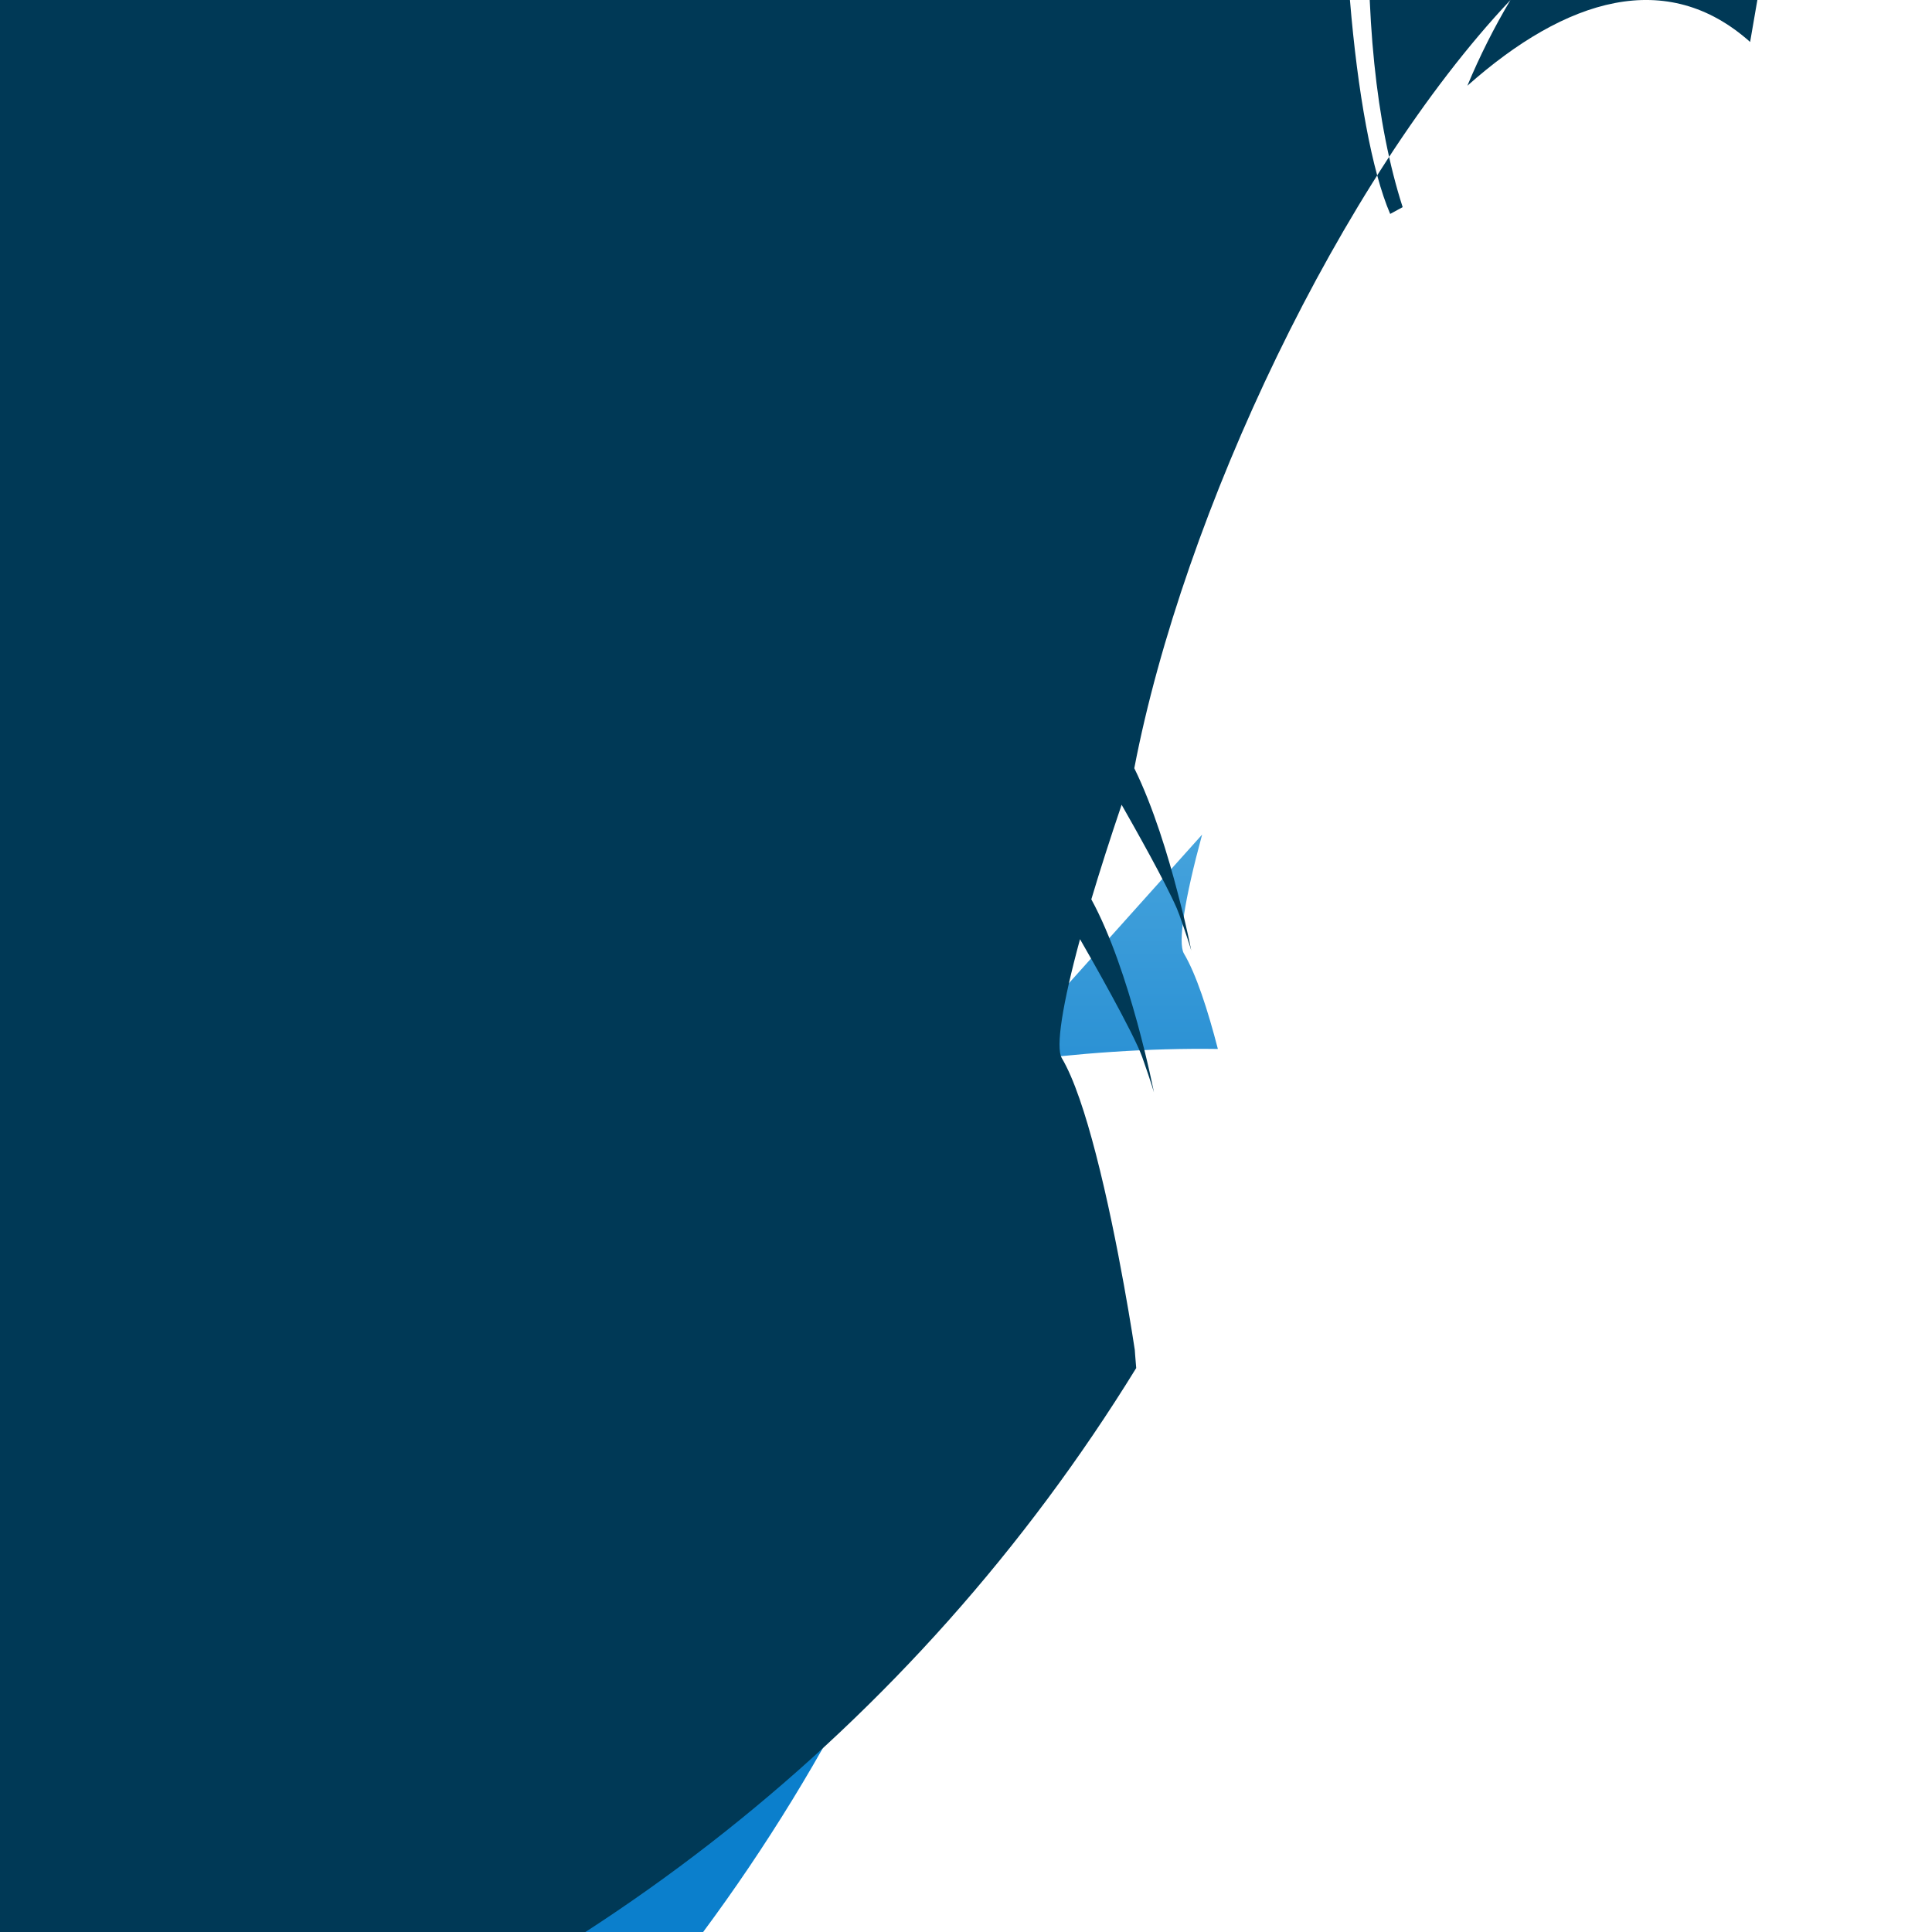 <?xml version="1.0" encoding="UTF-8"?>
<svg xmlns="http://www.w3.org/2000/svg" xmlns:xlink="http://www.w3.org/1999/xlink" width="150px" height="150px" viewBox="0 0 150 150" version="1.1">
<defs>
<linearGradient id="linear0" gradientUnits="userSpaceOnUse" x1="-15.615" y1="-9.108" x2="-6.741" y2="-9.108" gradientTransform="matrix(0,10.865,-10.865,0,-30.295,181.781)">
<stop offset="0" style="stop-color:rgb(58.431%,84.314%,95.686%);stop-opacity:1;"/>
<stop offset="0.92" style="stop-color:rgb(5.882%,49.804%,80%);stop-opacity:1;"/>
<stop offset="1" style="stop-color:rgb(5.882%,49.804%,80%);stop-opacity:1;"/>
</linearGradient>
</defs>
<g id="surface1">
<path style=" stroke:none;fill-rule:nonzero;fill:rgb(4.314%,49.804%,80%);fill-opacity:1;" d="M 81.445 116.223 C 81.375 115.367 81.336 114.816 81.336 114.816 C 81.336 114.816 78.75 97.367 75.668 92.16 C 75.184 91.328 75.719 87.945 77.082 82.926 C 77.879 84.293 81.23 90.18 81.906 92.078 C 82.668 94.215 82.82 94.828 82.82 94.828 C 82.82 94.828 80.98 85.355 77.965 79.832 C 37.992 168.312 -62.215 212.473 -154.492 182.277 C -246.77 152.082 -301.484 57.227 -281.418 -37.77 C -261.355 -132.766 -172.957 -197.395 -76.348 -187.699 C 20.258 -178 94.047 -97.09 94.828 0 C 95.969 2.004 98.711 6.867 99.312 8.555 C 99.434 8.898 99.539 9.191 99.629 9.461 C 99.656 9.301 99.688 9.141 99.715 8.977 C 99.023 6.043 97.664 0.938 95.805 -2.84 C 99.93 -24.316 114.008 -53.023 128.43 -65.832 L 19.805 -65.832 C 13.492 -65.832 8.332 -60.668 8.332 -54.359 L 8.332 49.434 C 8.332 55.742 13.496 60.906 19.805 60.906 L 81.793 60.906 C 84.988 131.469 34.773 193.215 -34.957 204.469 C -104.691 215.723 -171.781 172.91 -190.949 104.926 C -210.113 36.938 -175.266 -34.613 -109.926 -61.438 C -44.582 -88.266 30.492 -61.84 64.625 0 "/>
<path style=" stroke:none;fill-rule:nonzero;fill:url(#linear0);" d="M 77.082 82.926 C 77.879 84.293 81.23 90.176 81.906 92.074 C 82.668 94.211 82.824 94.824 82.824 94.824 C 82.824 94.824 80.984 85.355 77.965 79.828 C 37.664 169.758 -63.969 214.824 -157.676 184.316 C -251.383 153.809 -307.004 57.551 -286.641 -38.871 C -266.273 -135.289 -176.48 -200.836 -78.441 -190.848 C 19.602 -180.859 94.328 -98.547 94.824 0 C 95.863 1.836 98.25 6.059 99.105 8.055 L 99.203 6.926 C 98.441 4 97.289 0.168 95.805 -2.832 C 99.605 -22.602 111.836 -48.5 125.016 -62.48 L 19.805 -62.48 C 37.055 -64.723 52.863 -52.555 55.105 -35.301 C 57.348 -18.047 45.18 -2.242 27.93 0 L 27.93 96.223 C 48.469 88.336 73.238 81.129 94.555 81.441 C 93.766 78.387 92.867 75.629 91.918 74.031 C 91.434 73.203 91.969 69.812 93.332 64.797 "/>
<path style=" stroke:none;fill-rule:nonzero;fill:rgb(0%,22.353%,33.725%);fill-opacity:1;" d="M 135.879 3.258 C 129.434 -2.492 121.625 -0.18 113.926 6.656 C 114.883 4.359 116 2.137 117.273 0 C 104.094 13.977 91.863 39.871 88.066 59.645 C 89.543 62.645 90.703 66.477 91.457 69.402 C 91.652 70.152 91.832 70.859 91.977 71.457 C 92.309 72.871 92.488 73.797 92.488 73.797 C 92.488 73.797 92.367 73.348 91.883 71.941 C 91.793 71.672 91.688 71.375 91.566 71.035 C 91.516 70.891 91.445 70.715 91.367 70.527 C 90.504 68.531 88.125 64.312 87.082 62.48 C 86.188 65.117 85.398 67.59 84.73 69.824 C 87.754 75.348 89.594 84.82 89.594 84.82 C 89.594 84.82 89.434 84.207 88.68 82.07 C 88 80.168 84.645 74.289 83.852 72.918 C 82.488 77.934 81.949 81.324 82.438 82.152 C 83.387 83.75 84.285 86.516 85.074 89.562 C 86.863 96.438 88.105 104.809 88.105 104.809 C 88.105 104.809 88.141 105.359 88.215 106.215 C 53.496 162.609 -16.18 186.688 -78.312 163.766 C -140.445 140.844 -177.789 77.285 -167.566 11.852 C -157.344 -53.578 -102.395 -102.723 -36.23 -105.602 C 29.93 -108.48 88.941 -64.297 104.809 0 C 105.402 7.16 106.512 13.316 107.934 16.609 L 108.902 16.082 C 106.816 9.594 105.969 1.09 106.34 -8.711 C 106.902 -23.703 110.348 -41.773 116.715 -60.613 C 127.488 -89.055 142.426 -111.867 156.094 -122.762 C 143.633 -111.508 126.77 -75.086 121.719 -61.598 C 116.07 -46.488 112.066 -32.316 109.648 -18.734 C 113.809 -31.465 127.281 -36.934 127.281 -36.934 C 127.281 -36.934 133.887 -45.09 141.609 -56.727 C 136.98 -55.668 129.387 -53.863 126.848 -52.797 C 123.098 -51.223 122.082 -50.688 122.082 -50.688 C 122.082 -50.688 134.234 -58.086 144.664 -61.438 C 159 -84.02 174.617 -116.102 158.891 -130.133 "/>
</g>
</svg>
